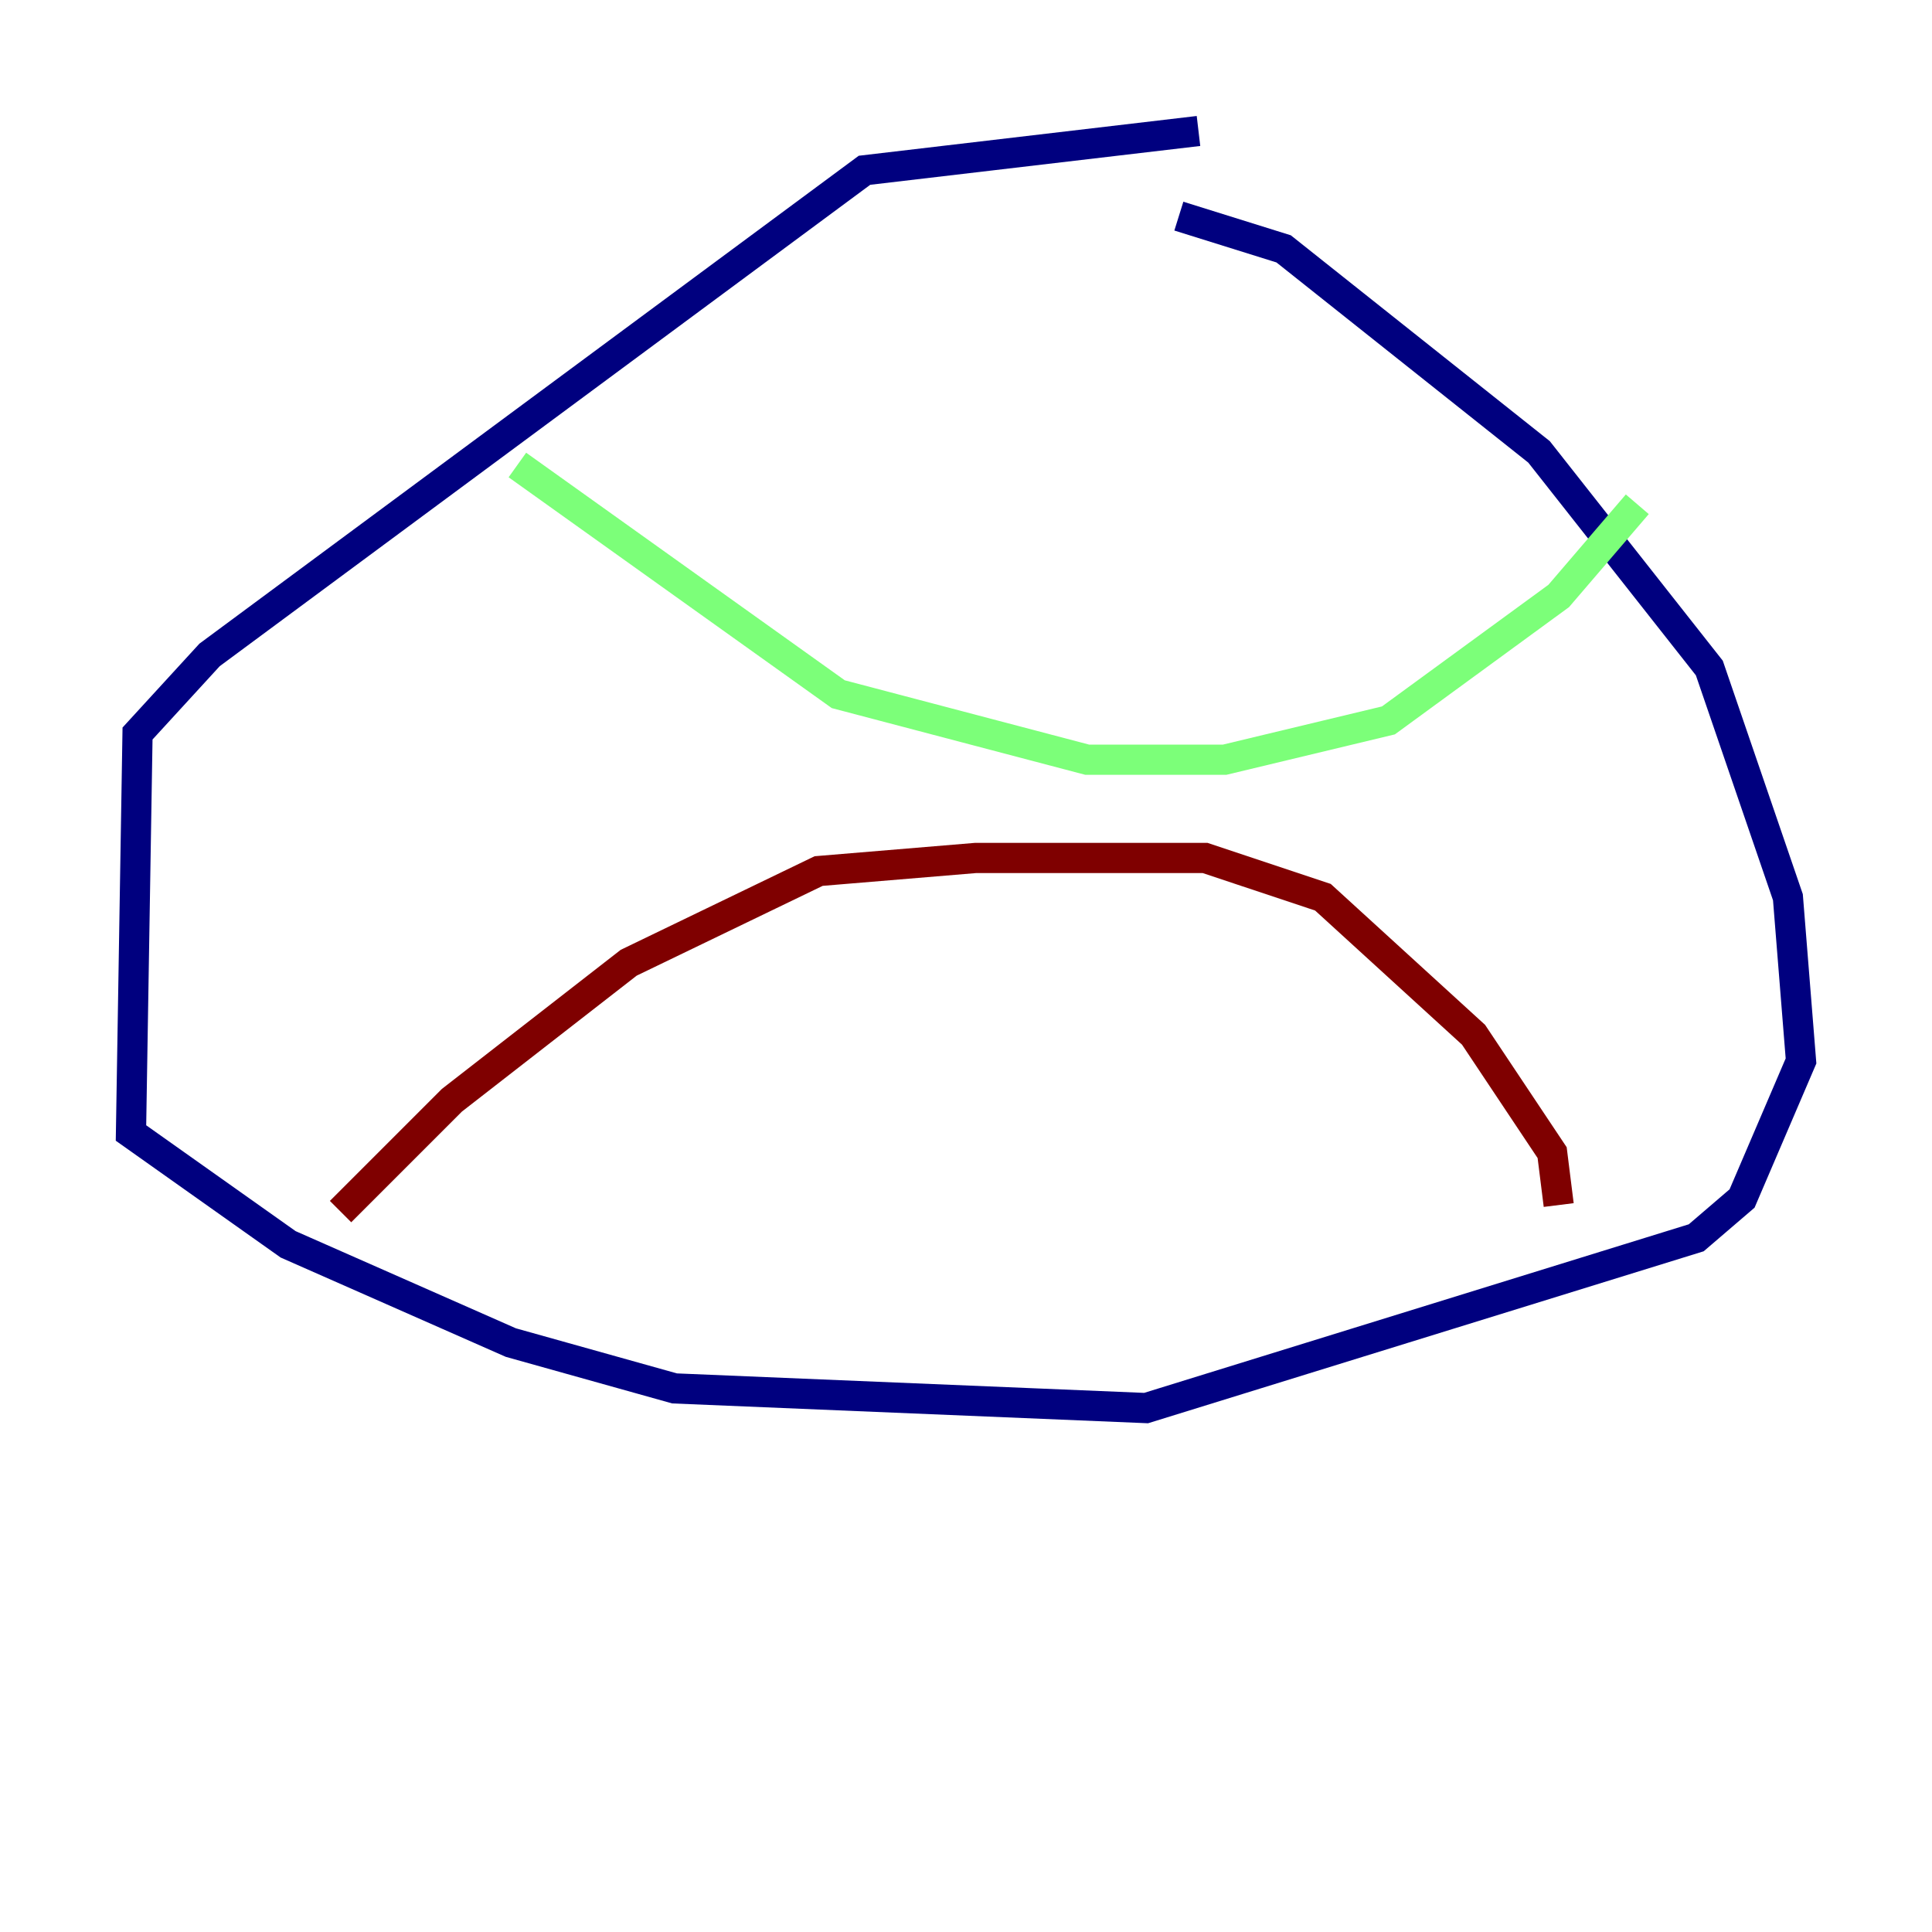<?xml version="1.0" encoding="utf-8" ?>
<svg baseProfile="tiny" height="128" version="1.2" viewBox="0,0,128,128" width="128" xmlns="http://www.w3.org/2000/svg" xmlns:ev="http://www.w3.org/2001/xml-events" xmlns:xlink="http://www.w3.org/1999/xlink"><defs /><polyline fill="none" points="79.403,8.678 57.275,11.281 13.885,43.39 9.112,48.597 8.678,75.064 19.091,82.441 33.844,88.949 44.691,91.986 75.932,93.288 112.38,82.007 115.417,79.403 119.322,70.291 118.454,59.444 113.248,44.258 101.966,29.939 85.044,16.488 78.102,14.319" stroke="#00007f" stroke-width="2" /><polyline fill="none" points="34.278,30.807 55.539,45.993 72.027,50.332 81.139,50.332 91.986,47.729 103.268,39.485 108.475,33.41" stroke="#7cff79" stroke-width="2" /><polyline fill="none" points="22.563,80.271 29.939,72.895 41.654,63.783 54.237,57.709 64.651,56.841 79.837,56.841 87.647,59.444 97.627,68.556 102.834,76.366 103.268,79.837" stroke="#7f0000" stroke-width="2" /></svg>